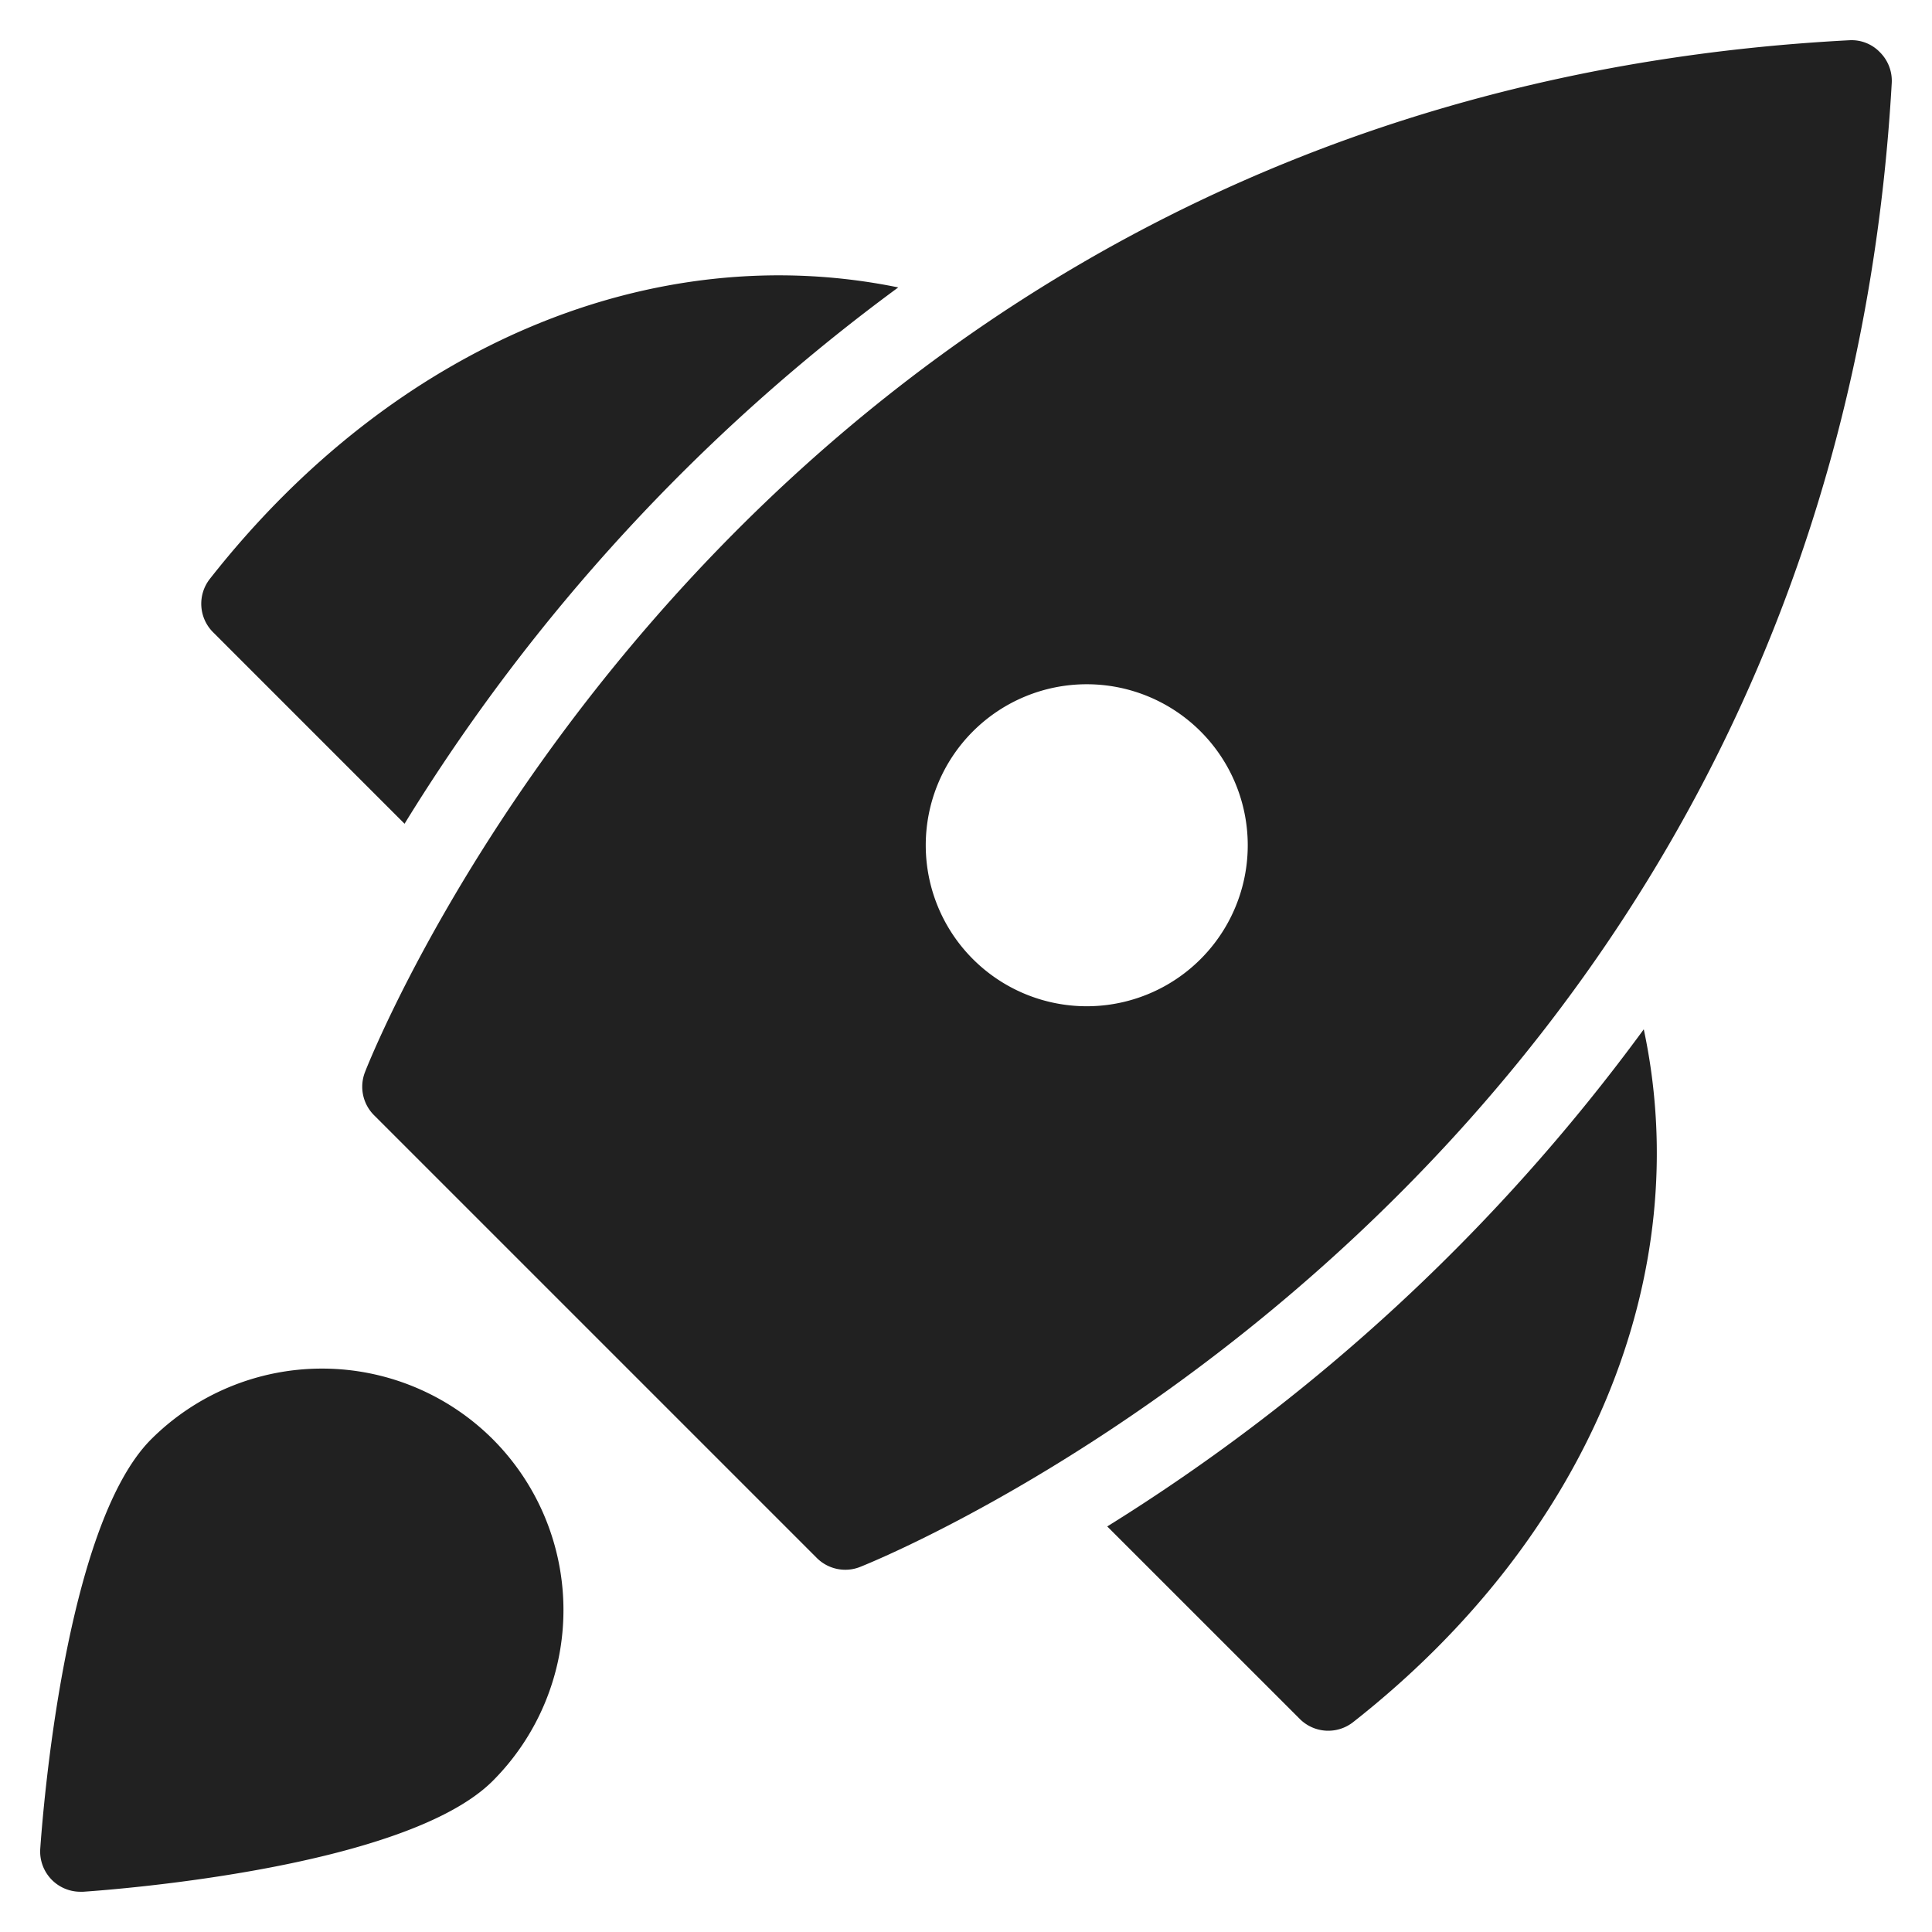 <svg xmlns="http://www.w3.org/2000/svg" height="48" width="48" viewBox="0 0 48 48"><title>spaceship</title><g fill="#212121" class="nc-icon-wrapper"><path data-color="color-2" d="M22.317,7.141C16.258,5.9,9.8,8.543,5.214,14.382a1,1,0,0,0,.079,1.325l4.758,4.759A47.18,47.18,0,0,1,22.317,7.141Z" fill="#212121"></path><path data-color="color-2" d="M27.509,37.924l4.784,4.783a1,1,0,0,0,1.325.079c5.875-4.616,8.52-11.122,7.221-17.213A47.779,47.779,0,0,1,27.509,37.924Z" fill="#212121"></path><path d="M46.708,1.3A.974.974,0,0,0,45.948,1C18.506,2.433,9.156,26.405,9.064,26.647a1,1,0,0,0,.229,1.06l11,11A1,1,0,0,0,21,39a.987.987,0,0,0,.358-.066C21.6,38.841,45.447,29.374,47,2.057A1,1,0,0,0,46.708,1.3ZM27,25a4,4,0,1,1,4-4A4,4,0,0,1,27,25Z" fill="#212121"></path><path data-color="color-2" d="M12.243,35.757a6.007,6.007,0,0,0-8.486,0h0C1.6,37.913,1.057,45.118,1,45.933A1,1,0,0,0,2,47l.067,0c.815-.056,8.02-.6,10.176-2.755A6.007,6.007,0,0,0,12.243,35.757Z" fill="#212121"></path></g></svg>